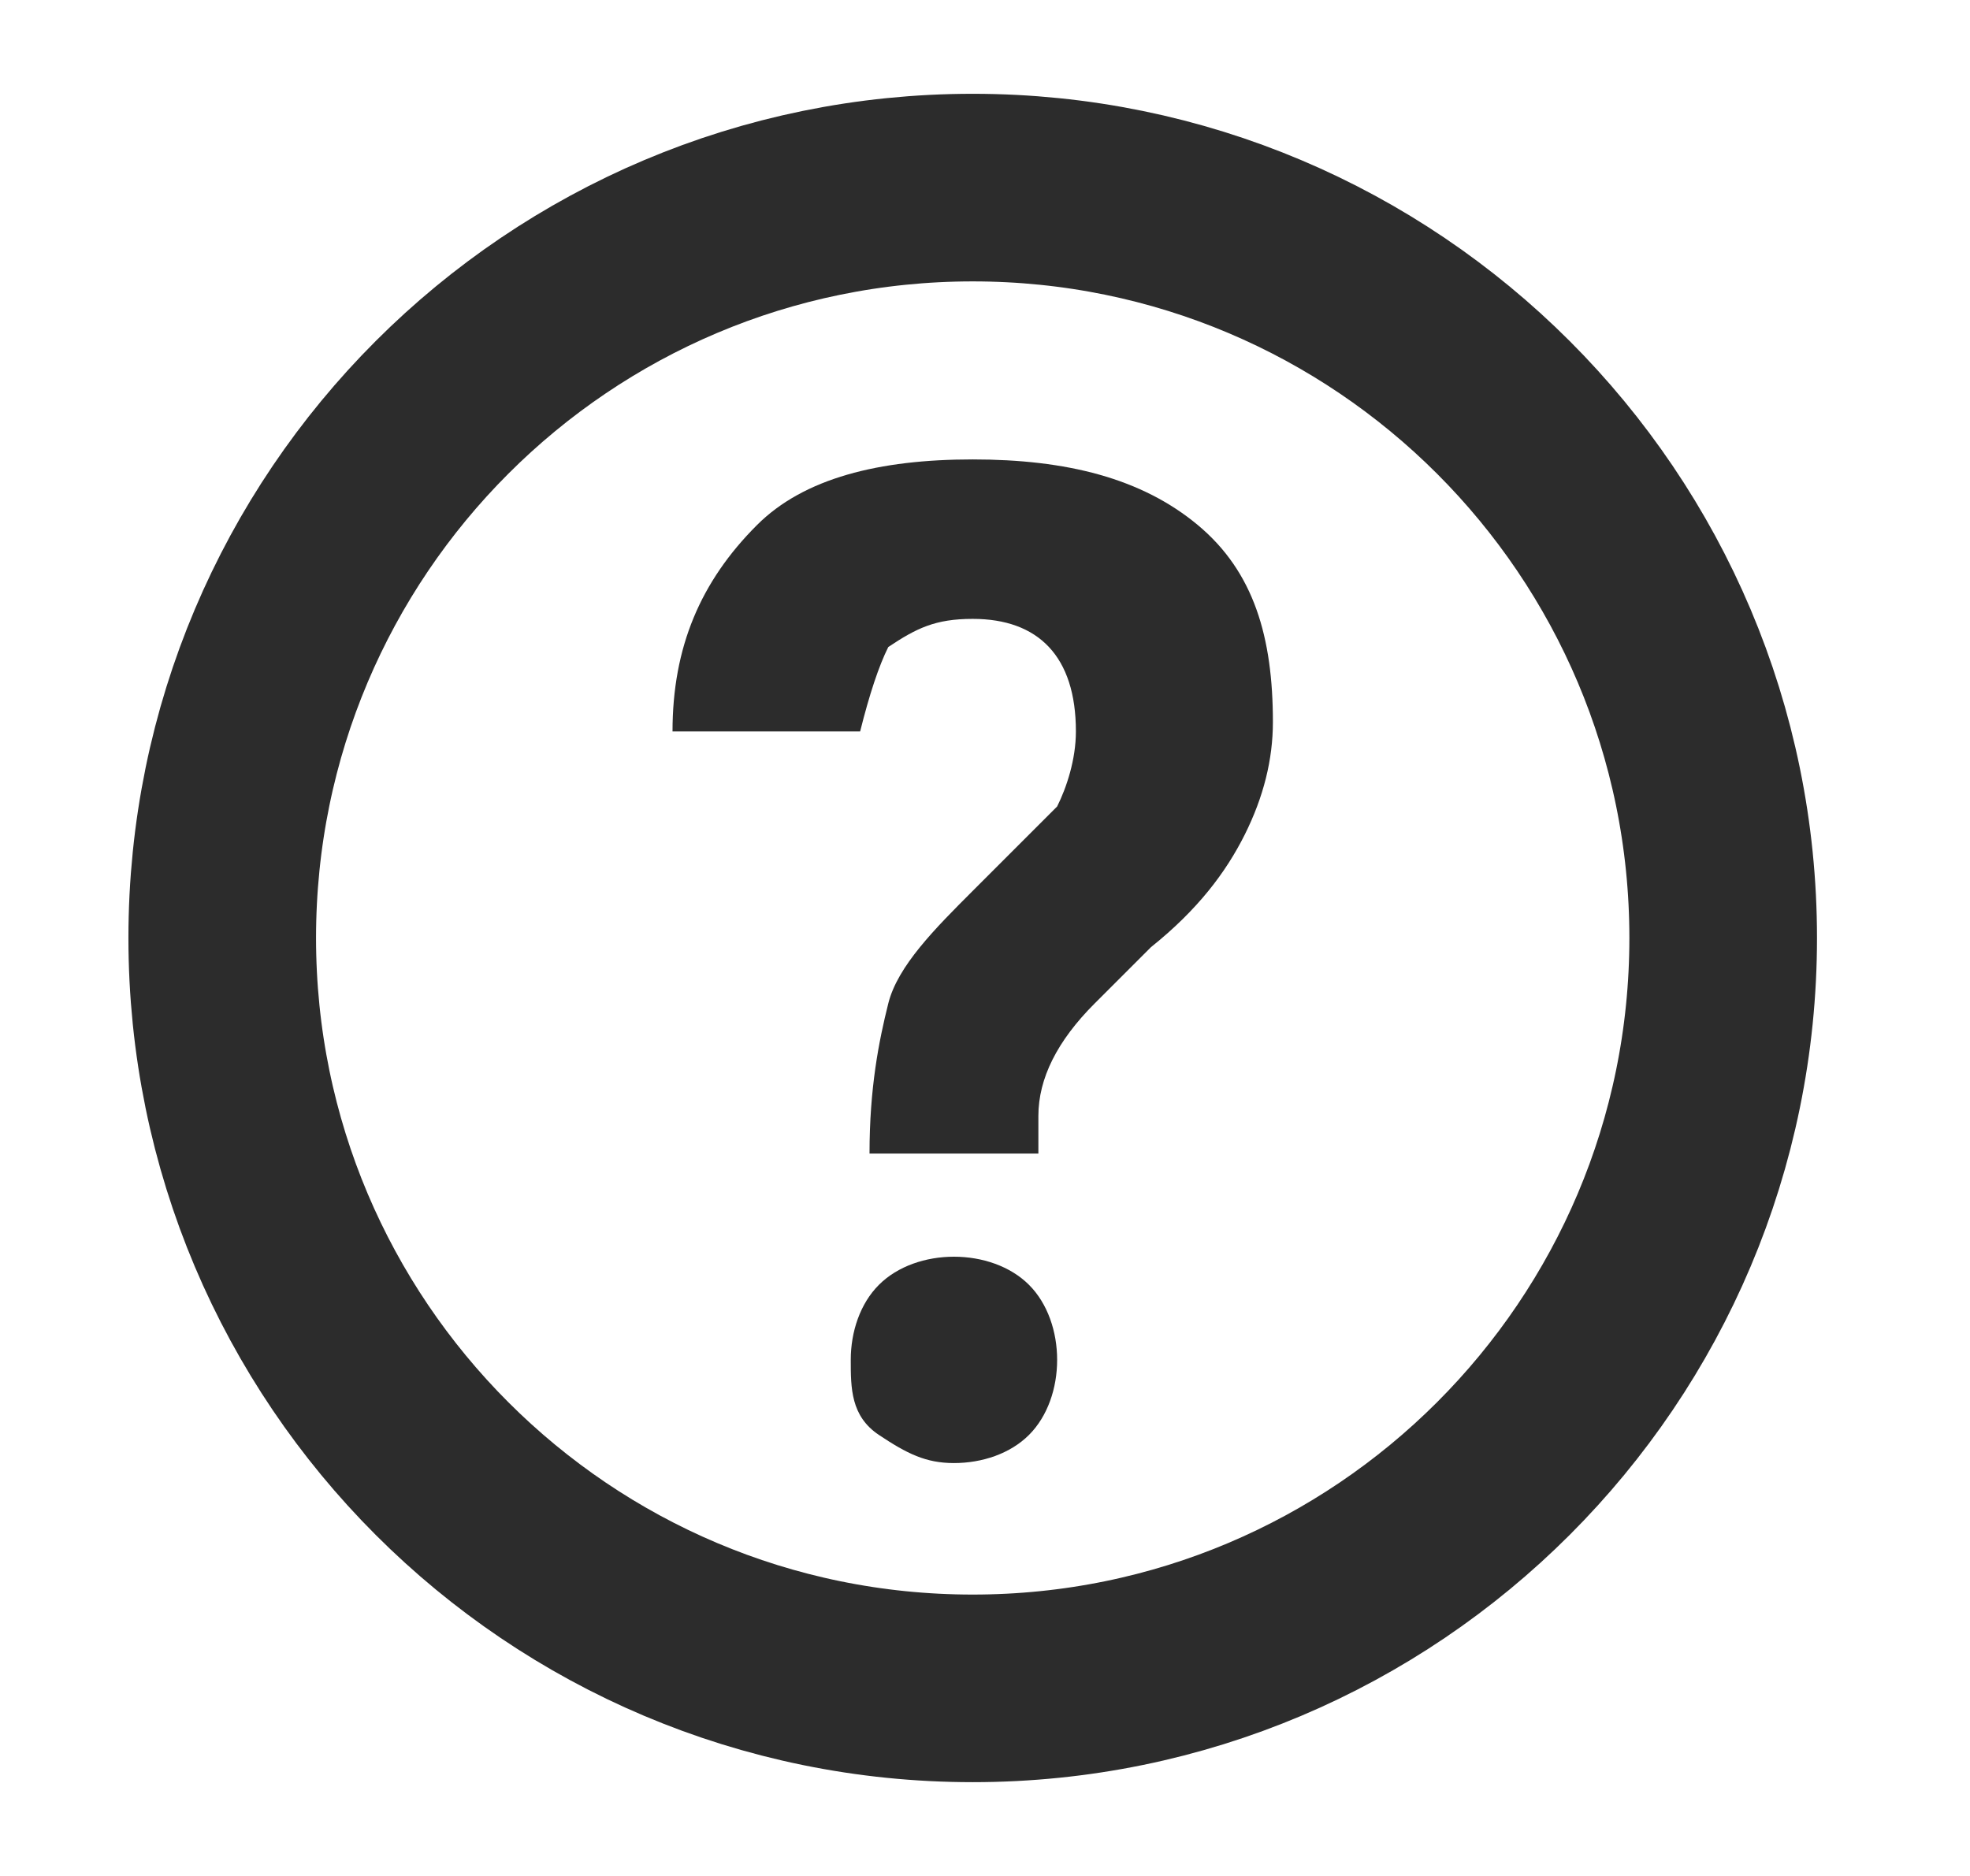 <svg width="21" height="20" viewBox="0 0 21 20" fill="none" xmlns="http://www.w3.org/2000/svg">
<path d="M10.369 18C14.787 18 18.369 14.418 18.369 10C18.369 5.582 14.787 2 10.369 2C5.95 2 2.369 5.582 2.369 10C2.369 14.418 5.95 18 10.369 18Z" stroke="#2C2C2C" stroke-width="2" stroke-miterlimit="10"/>
<path d="M9.269 12.298C9.269 11.598 9.369 11.098 9.469 10.698C9.569 10.298 9.969 9.898 10.369 9.498C10.769 9.098 11.069 8.798 11.269 8.598C11.369 8.398 11.469 8.098 11.469 7.798C11.469 6.998 11.069 6.598 10.369 6.598C9.969 6.598 9.769 6.698 9.469 6.898C9.369 7.098 9.269 7.398 9.169 7.798H7.169C7.169 6.898 7.469 6.198 8.069 5.598C8.569 5.098 9.369 4.898 10.369 4.898C11.369 4.898 12.169 5.098 12.769 5.598C13.369 6.098 13.569 6.798 13.569 7.698C13.569 8.098 13.469 8.498 13.269 8.898C13.069 9.298 12.769 9.698 12.269 10.098L11.669 10.698C11.269 11.098 11.069 11.498 11.069 11.898V12.298H9.269V12.298ZM9.069 14.498C9.069 14.198 9.169 13.898 9.369 13.698C9.569 13.498 9.869 13.398 10.169 13.398C10.469 13.398 10.769 13.498 10.969 13.698C11.169 13.898 11.269 14.198 11.269 14.498C11.269 14.798 11.169 15.098 10.969 15.298C10.769 15.498 10.469 15.598 10.169 15.598C9.869 15.598 9.669 15.498 9.369 15.298C9.069 15.098 9.069 14.798 9.069 14.498Z" fill="#2C2C2C"/>
</svg>
